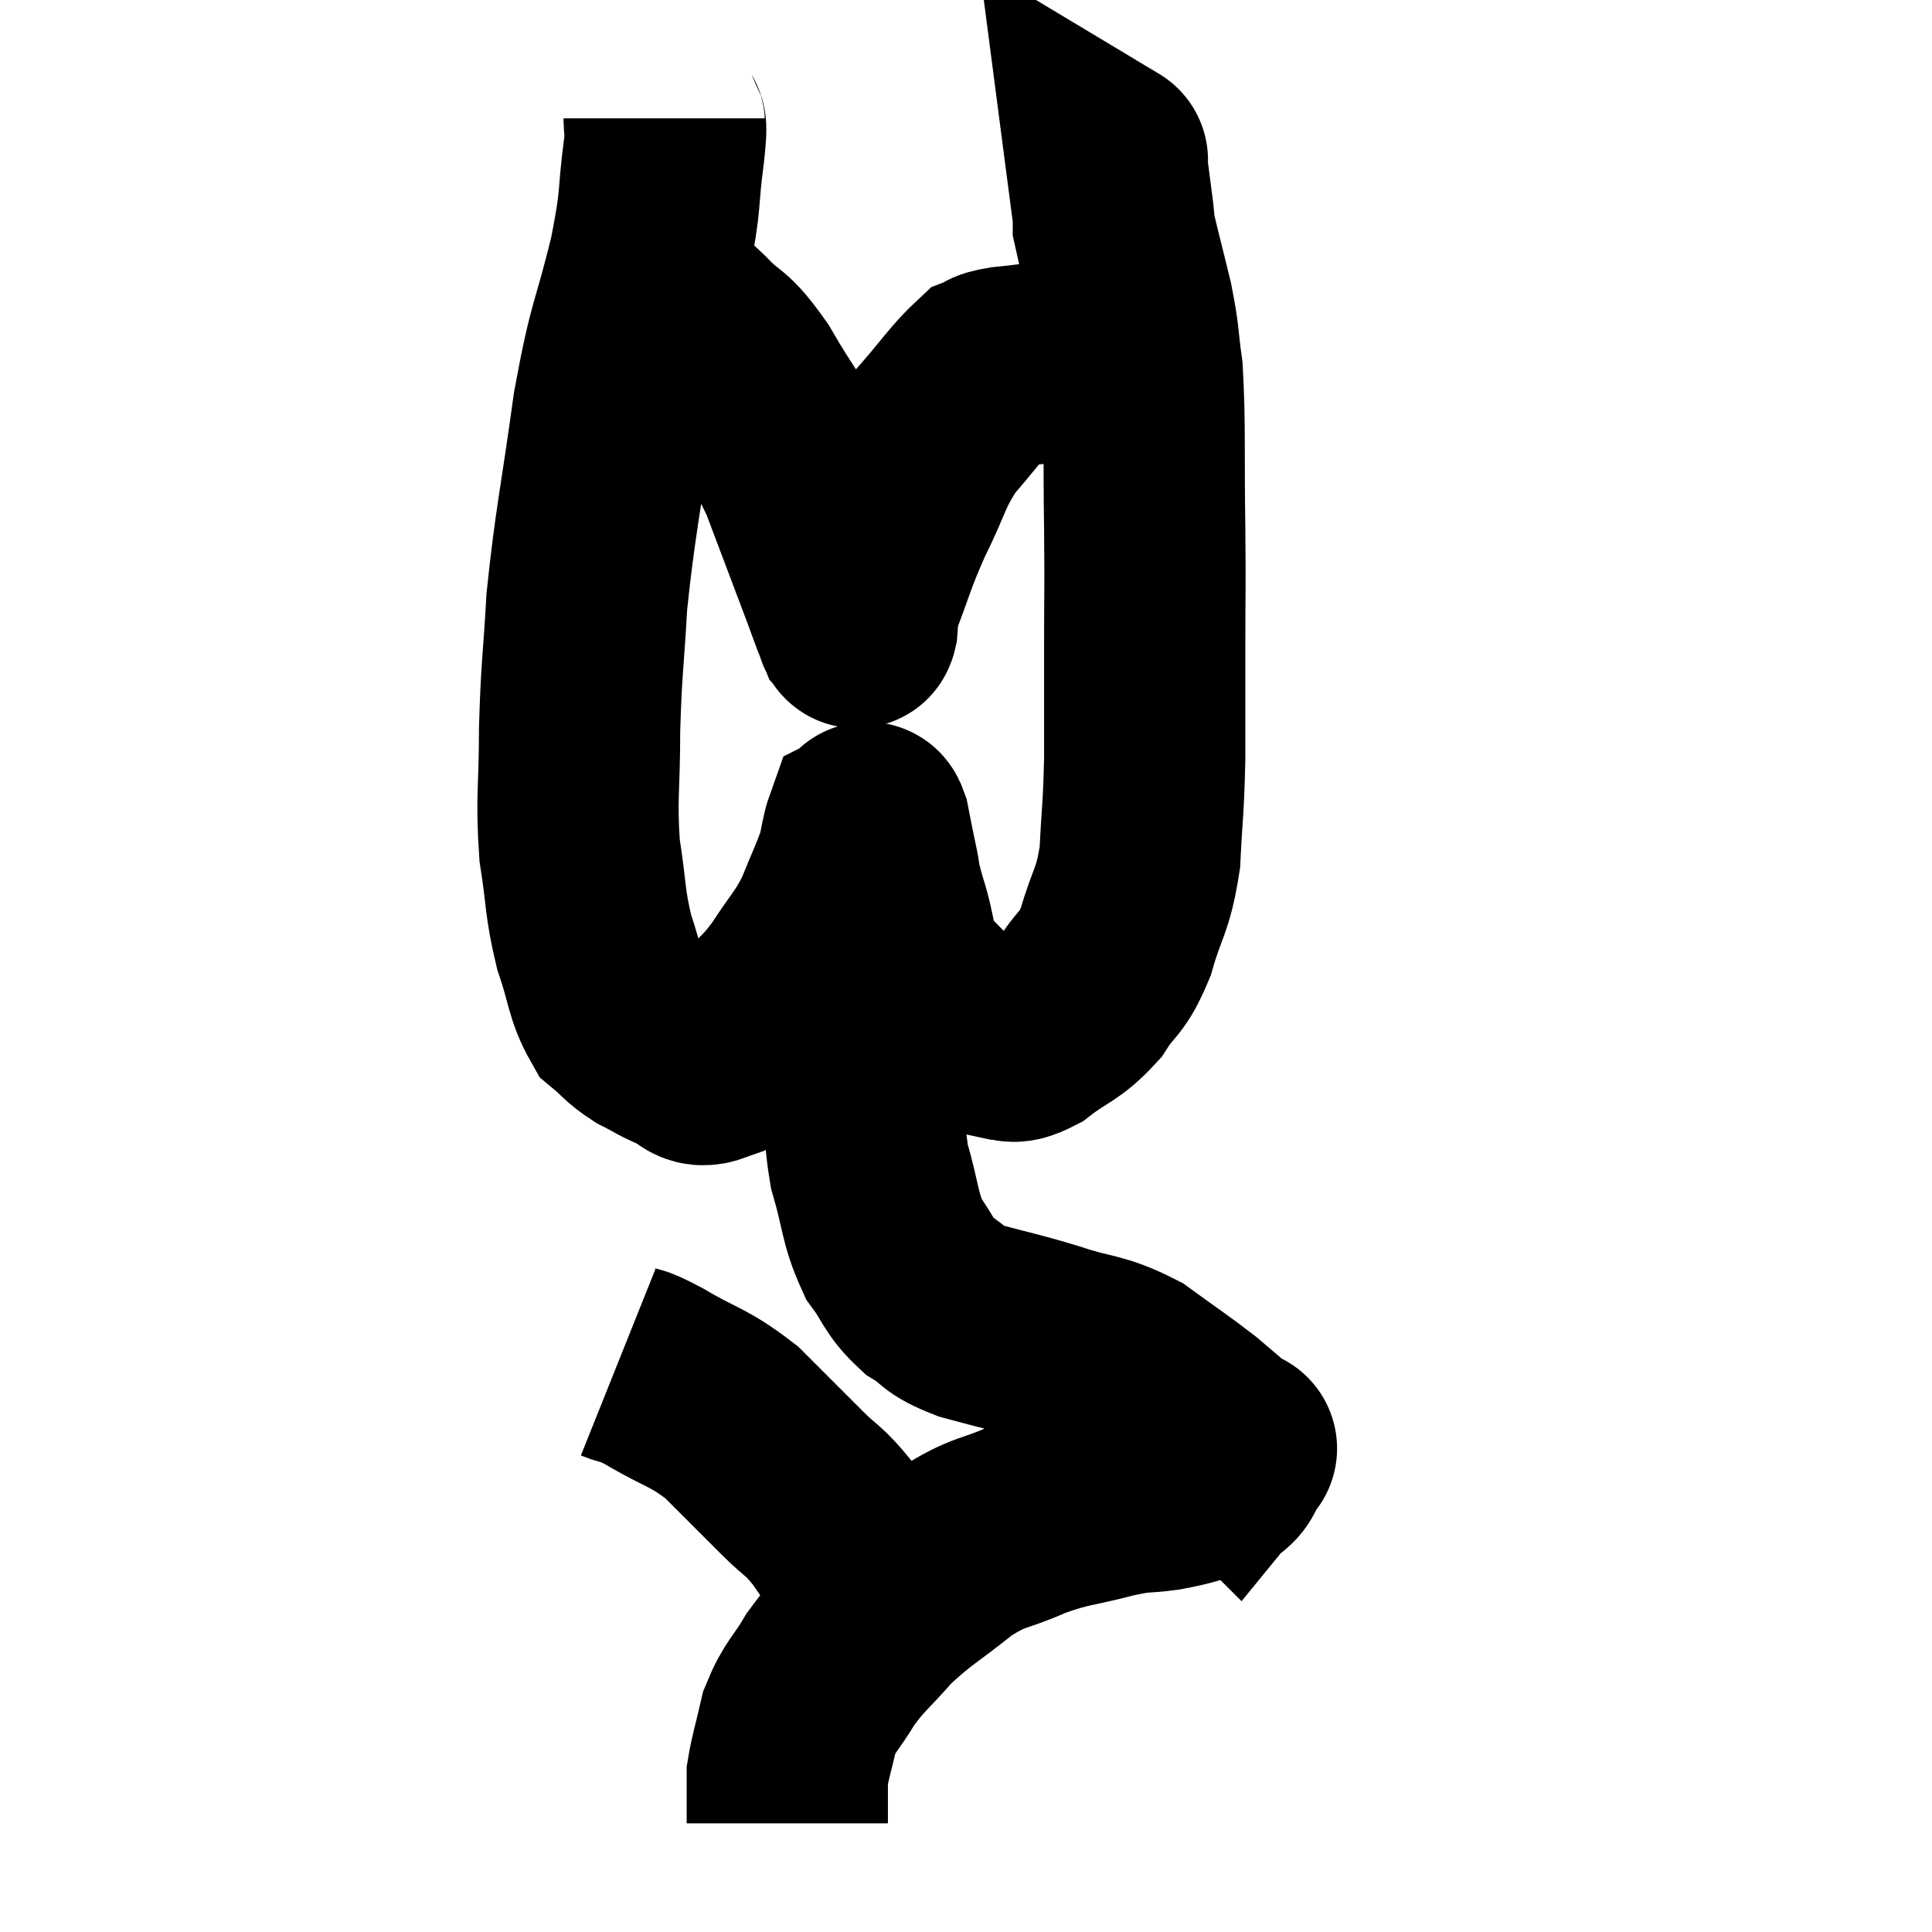 <svg width="48" height="48" viewBox="0 0 48 48" xmlns="http://www.w3.org/2000/svg"><path d="M 16.5 2.94 C 16.5 3.33, 16.59 2.85, 16.5 3.72 C 16.32 5.07, 16.455 4.815, 16.14 6.42 C 15.69 8.28, 15.63 8.01, 15.24 10.14 C 14.91 12.54, 14.79 12.945, 14.58 14.94 C 14.49 16.53, 14.445 16.575, 14.4 18.12 C 14.4 19.62, 14.31 19.8, 14.4 21.12 C 14.58 22.26, 14.52 22.395, 14.76 23.4 C 15.06 24.27, 15.03 24.555, 15.36 25.14 C 15.72 25.44, 15.69 25.485, 16.08 25.74 C 16.5 25.95, 16.515 25.995, 16.92 26.16 C 17.31 26.28, 17.25 26.565, 17.7 26.4 C 18.21 25.95, 18.21 26.01, 18.72 25.5 C 19.23 24.93, 19.245 25.02, 19.74 24.36 C 20.22 23.61, 20.31 23.61, 20.7 22.86 C 21 22.11, 21.105 21.93, 21.3 21.36 C 21.39 20.97, 21.405 20.79, 21.48 20.58 C 21.54 20.55, 21.525 20.31, 21.6 20.52 C 21.69 20.97, 21.675 20.925, 21.78 21.42 C 21.9 21.96, 21.81 21.765, 22.02 22.5 C 22.32 23.43, 22.185 23.64, 22.62 24.36 C 23.19 24.87, 23.22 25.02, 23.76 25.38 C 24.27 25.59, 24.33 25.71, 24.78 25.8 C 25.17 25.77, 25.035 26.01, 25.56 25.74 C 26.22 25.23, 26.34 25.305, 26.88 24.72 C 27.3 24.06, 27.36 24.255, 27.72 23.4 C 28.02 22.35, 28.14 22.44, 28.32 21.3 C 28.38 20.07, 28.41 20.16, 28.44 18.84 C 28.44 17.43, 28.44 17.445, 28.44 16.02 C 28.44 14.58, 28.455 14.835, 28.44 13.14 C 28.41 11.19, 28.455 10.635, 28.38 9.24 C 28.26 8.4, 28.32 8.475, 28.14 7.56 C 27.9 6.57, 27.78 6.135, 27.66 5.58 C 27.66 5.46, 27.705 5.745, 27.66 5.34 C 27.57 4.65, 27.525 4.305, 27.48 3.96 C 27.48 3.96, 27.48 3.96, 27.48 3.96 C 27.48 3.96, 27.555 4.005, 27.48 3.96 L 27.18 3.78" fill="none" stroke="black" stroke-width="5"></path><path d="M 15.36 7.62 C 15.51 7.62, 15.51 7.62, 15.66 7.62 C 15.81 7.62, 15.72 7.62, 15.96 7.62 C 16.29 7.62, 16.29 7.485, 16.62 7.62 C 16.95 7.89, 16.815 7.71, 17.28 8.16 C 17.88 8.79, 17.835 8.505, 18.48 9.42 C 19.17 10.62, 19.26 10.545, 19.86 11.82 C 20.37 13.17, 20.535 13.605, 20.88 14.52 C 21.06 15, 21.135 15.225, 21.24 15.48 C 21.27 15.51, 21.27 15.675, 21.3 15.54 C 21.33 15.24, 21.135 15.63, 21.36 14.94 C 21.78 13.86, 21.735 13.83, 22.2 12.78 C 22.71 11.76, 22.65 11.61, 23.22 10.74 C 23.85 10.02, 24.045 9.705, 24.48 9.3 C 24.72 9.21, 24.525 9.195, 24.96 9.12 C 25.59 9.06, 25.59 9.03, 26.22 9 C 26.85 9, 27.045 9, 27.48 9 C 27.72 9, 27.81 8.985, 27.96 9 C 28.02 9.03, 27.96 9, 28.08 9.06 L 28.44 9.24" fill="none" stroke="black" stroke-width="5"></path><path d="M 21.48 22.98 C 21.48 23.49, 21.48 23.475, 21.48 24 C 21.48 24.54, 21.48 24.405, 21.48 25.08 C 21.48 25.89, 21.45 25.725, 21.48 26.7 C 21.54 27.84, 21.42 27.9, 21.6 28.98 C 21.9 30, 21.84 30.225, 22.2 31.02 C 22.62 31.59, 22.56 31.71, 23.04 32.16 C 23.58 32.49, 23.355 32.52, 24.12 32.82 C 25.11 33.09, 25.11 33.06, 26.1 33.36 C 27.09 33.69, 27.195 33.57, 28.08 34.02 C 28.86 34.59, 29.04 34.695, 29.64 35.16 C 30.06 35.52, 30.225 35.655, 30.48 35.88 C 30.57 35.97, 30.615 36.015, 30.66 36.06 C 30.66 36.06, 30.66 36.06, 30.66 36.06 C 30.66 36.06, 30.795 35.895, 30.66 36.06 C 30.39 36.39, 30.555 36.48, 30.12 36.72 C 29.52 36.87, 29.55 36.9, 28.92 37.02 C 28.26 37.11, 28.44 37.02, 27.6 37.2 C 26.58 37.47, 26.535 37.395, 25.56 37.74 C 24.63 38.16, 24.63 37.995, 23.7 38.58 C 22.77 39.33, 22.605 39.36, 21.84 40.08 C 21.24 40.77, 21.135 40.785, 20.64 41.46 C 20.25 42.12, 20.13 42.12, 19.86 42.78 C 19.71 43.44, 19.635 43.65, 19.56 44.1 C 19.56 44.34, 19.56 44.31, 19.56 44.58 C 19.56 44.88, 19.56 45.03, 19.56 45.18 C 19.56 45.18, 19.56 45.18, 19.56 45.18 C 19.56 45.18, 19.56 45.15, 19.56 45.18 L 19.56 45.3" fill="none" stroke="black" stroke-width="5"></path><path d="M 15.36 33.84 C 15.81 34.02, 15.555 33.825, 16.26 34.2 C 17.22 34.77, 17.325 34.68, 18.18 35.34 C 18.93 36.09, 19.05 36.21, 19.68 36.84 C 20.19 37.35, 20.19 37.23, 20.7 37.86 C 21.21 38.61, 21.39 38.82, 21.72 39.36 C 21.87 39.69, 21.87 39.78, 22.02 40.02 C 22.17 40.17, 22.245 40.245, 22.32 40.32 C 22.32 40.32, 22.32 40.32, 22.32 40.32 L 22.32 40.32" fill="none" stroke="black" stroke-width="5"></path></svg>